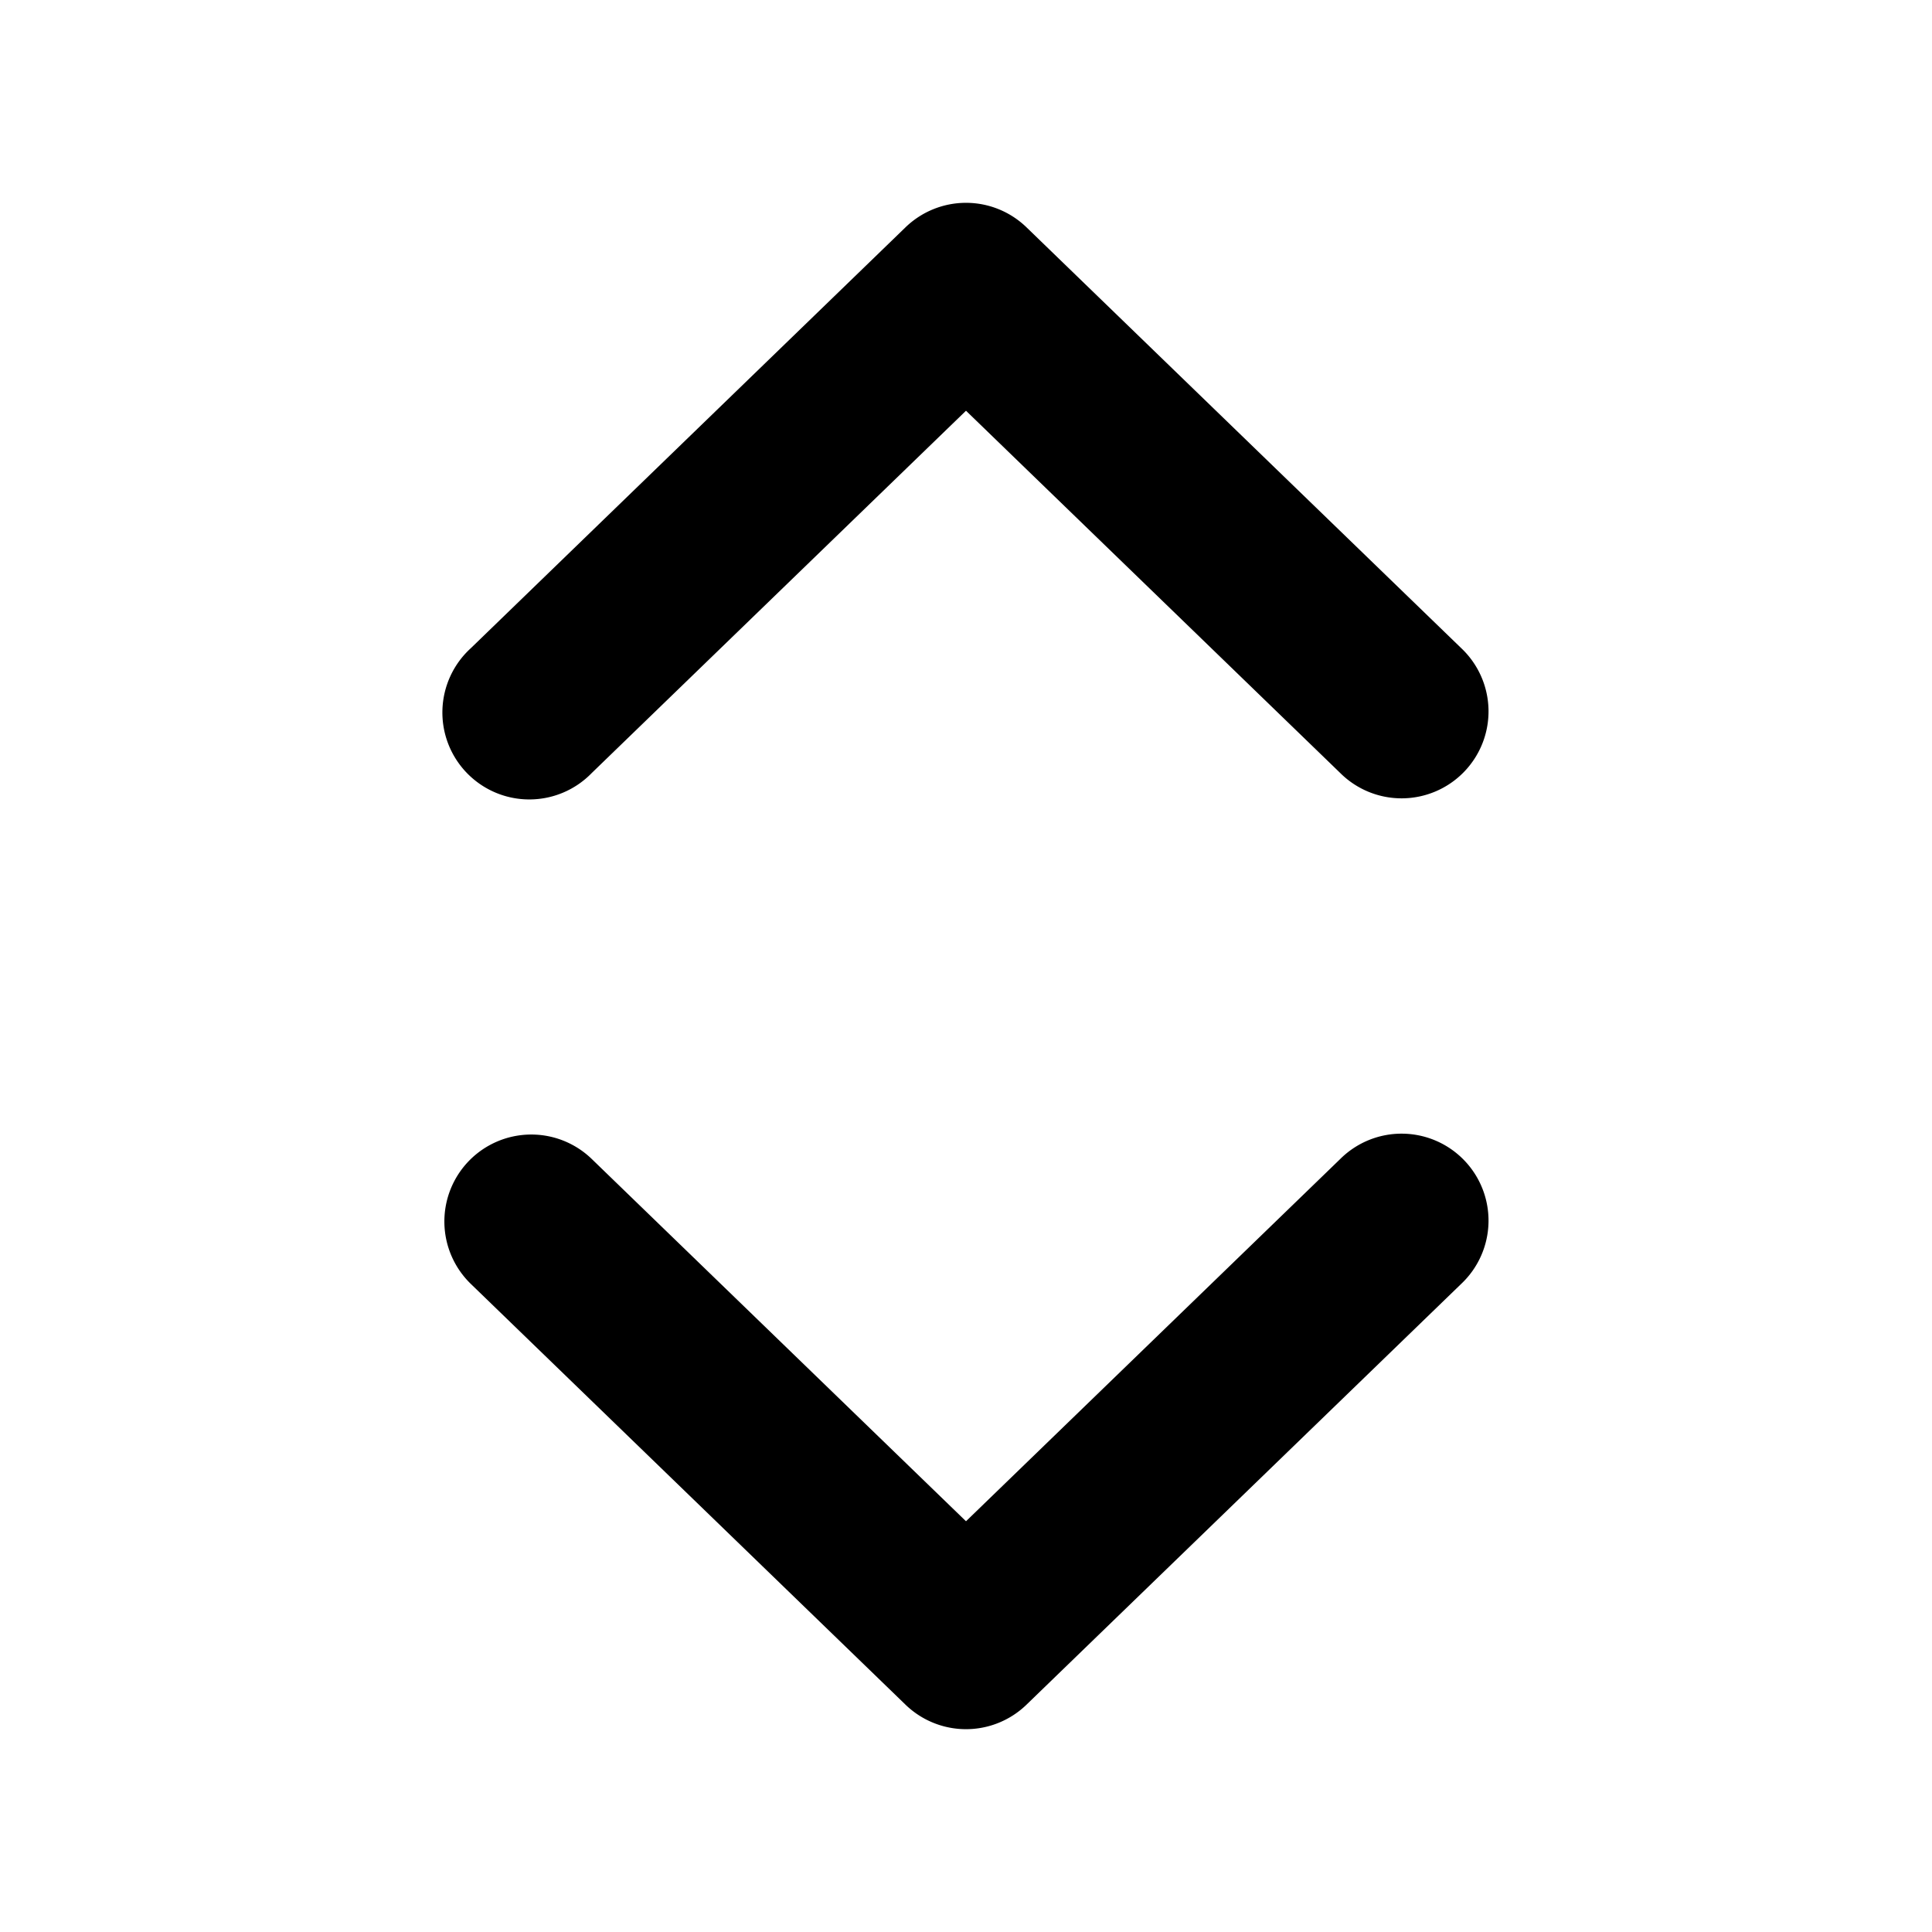 <svg xmlns="http://www.w3.org/2000/svg" fill="none" viewBox="0 0 20 20"><path fill="currentColor" fill-rule="evenodd" d="M9.374 2.353a.9.9 0 0 1 1.252 0l4.5 4.356a.9.9 0 1 1-1.252 1.293L10 4.252l-3.874 3.75A.9.9 0 1 1 4.874 6.71zm-4.52 9.665a.9.9 0 0 1 1.272-.02L10 15.748l3.874-3.75a.9.9 0 1 1 1.252 1.293l-4.5 4.356a.9.9 0 0 1-1.252 0l-4.5-4.356a.9.9 0 0 1-.02-1.273" clip-rule="evenodd"/></svg>